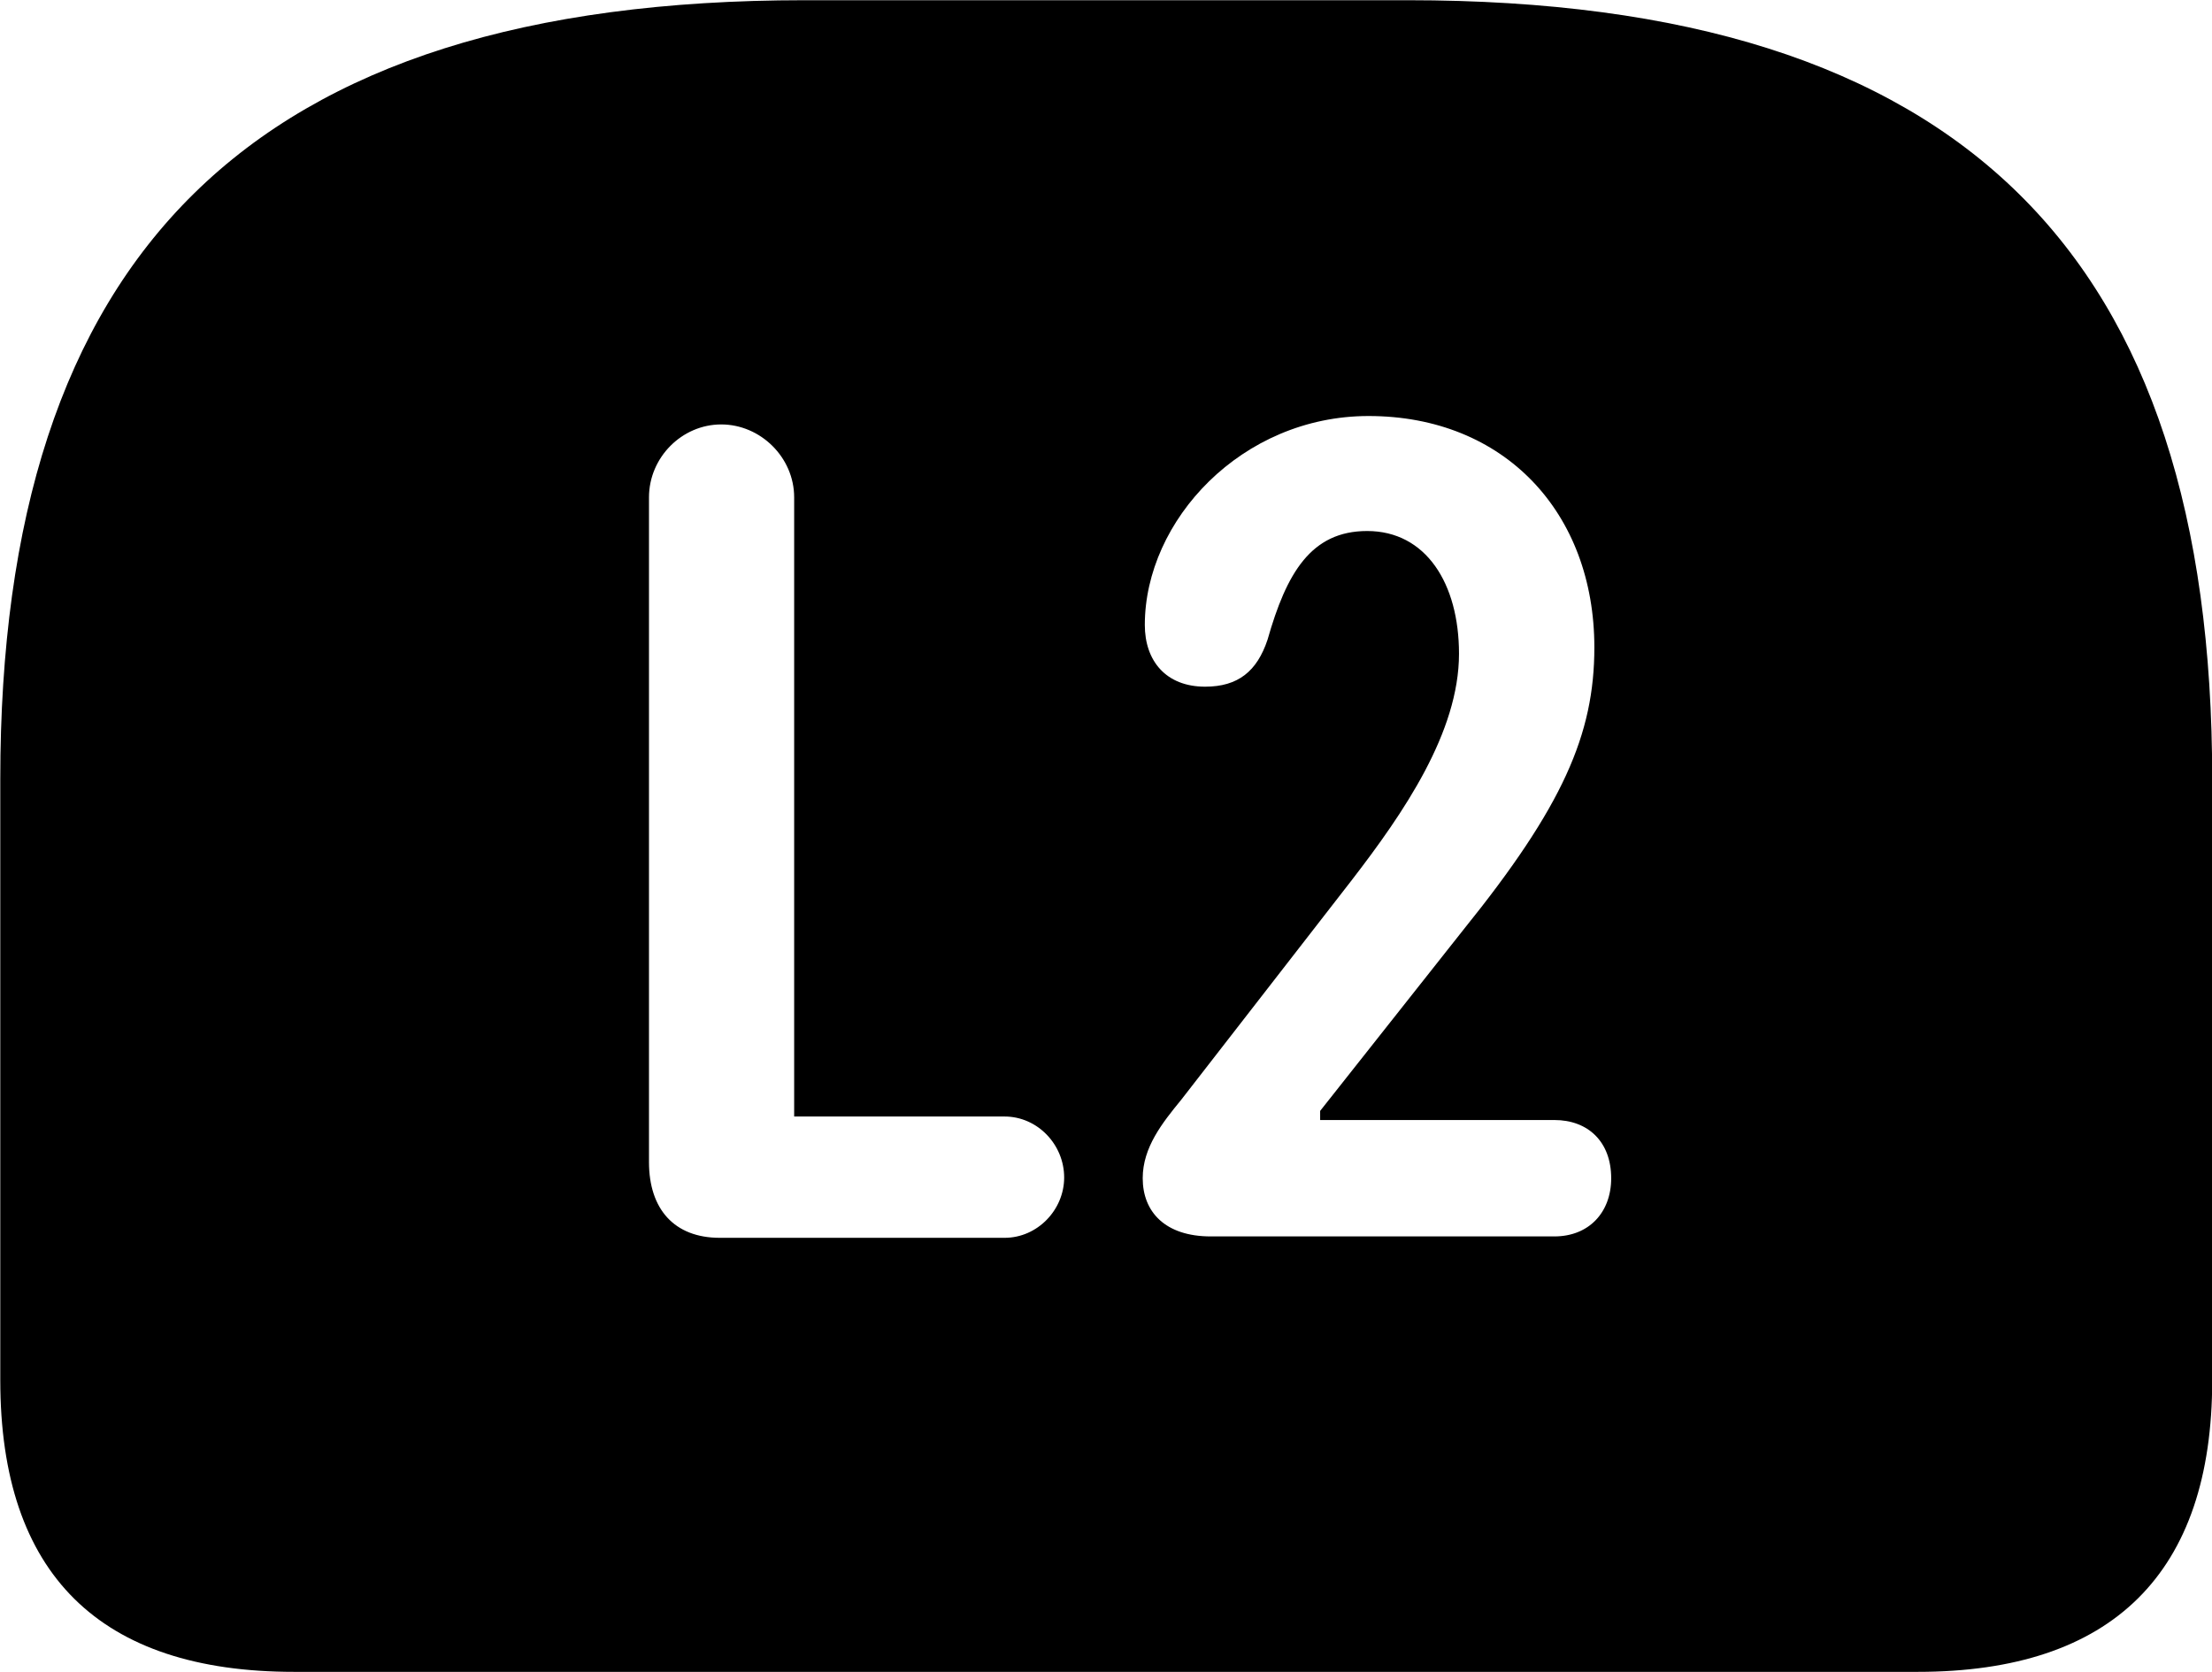<svg viewBox="0 0 31.541 23.844" xmlns="http://www.w3.org/2000/svg"><path d="M11.474 0.003C3.544 0.003 0.004 3.653 0.004 11.113V19.683C0.004 22.453 1.424 23.843 4.194 23.843H27.344C30.124 23.843 31.544 22.433 31.544 19.683V11.113C31.544 3.653 28.004 0.003 20.074 0.003ZM17.264 17.633C16.614 17.633 16.294 17.283 16.294 16.803C16.294 16.363 16.574 16.013 16.844 15.683L19.274 12.553C20.014 11.593 20.804 10.443 20.804 9.323C20.804 8.323 20.334 7.573 19.494 7.573C18.694 7.573 18.344 8.173 18.074 9.123C17.924 9.573 17.654 9.793 17.184 9.793C16.624 9.793 16.324 9.423 16.324 8.913C16.324 7.423 17.704 5.933 19.514 5.933C21.454 5.933 22.734 7.313 22.734 9.233C22.734 10.473 22.284 11.503 20.864 13.263L18.824 15.843V15.973H22.164C22.644 15.973 22.974 16.283 22.974 16.803C22.974 17.293 22.654 17.633 22.164 17.633ZM10.264 17.653C9.614 17.653 9.254 17.243 9.254 16.573V7.093C9.254 6.523 9.724 6.053 10.284 6.053C10.844 6.053 11.324 6.523 11.324 7.093V15.923H14.324C14.794 15.923 15.174 16.323 15.174 16.793C15.174 17.253 14.794 17.653 14.324 17.653Z" /></svg>